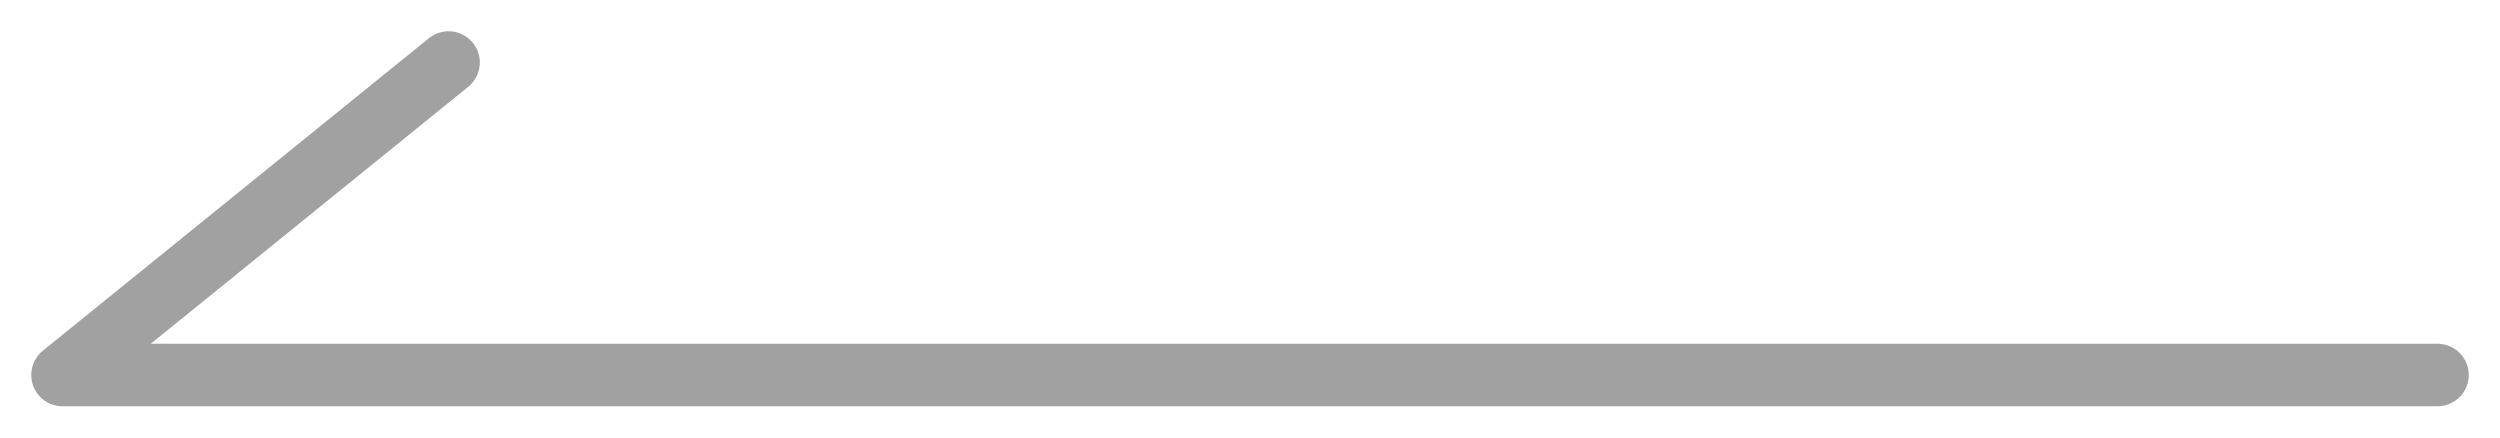 <svg xmlns="http://www.w3.org/2000/svg" width="40" height="7" viewBox="0 0 40 7">
    <path fill="none" fill-rule="evenodd" stroke="#A1A1A1" stroke-linecap="round" stroke-linejoin="round" d="M1 6L39 6 32.823 1" transform="matrix(-1 0 0 1 40 0)"/>
</svg>
